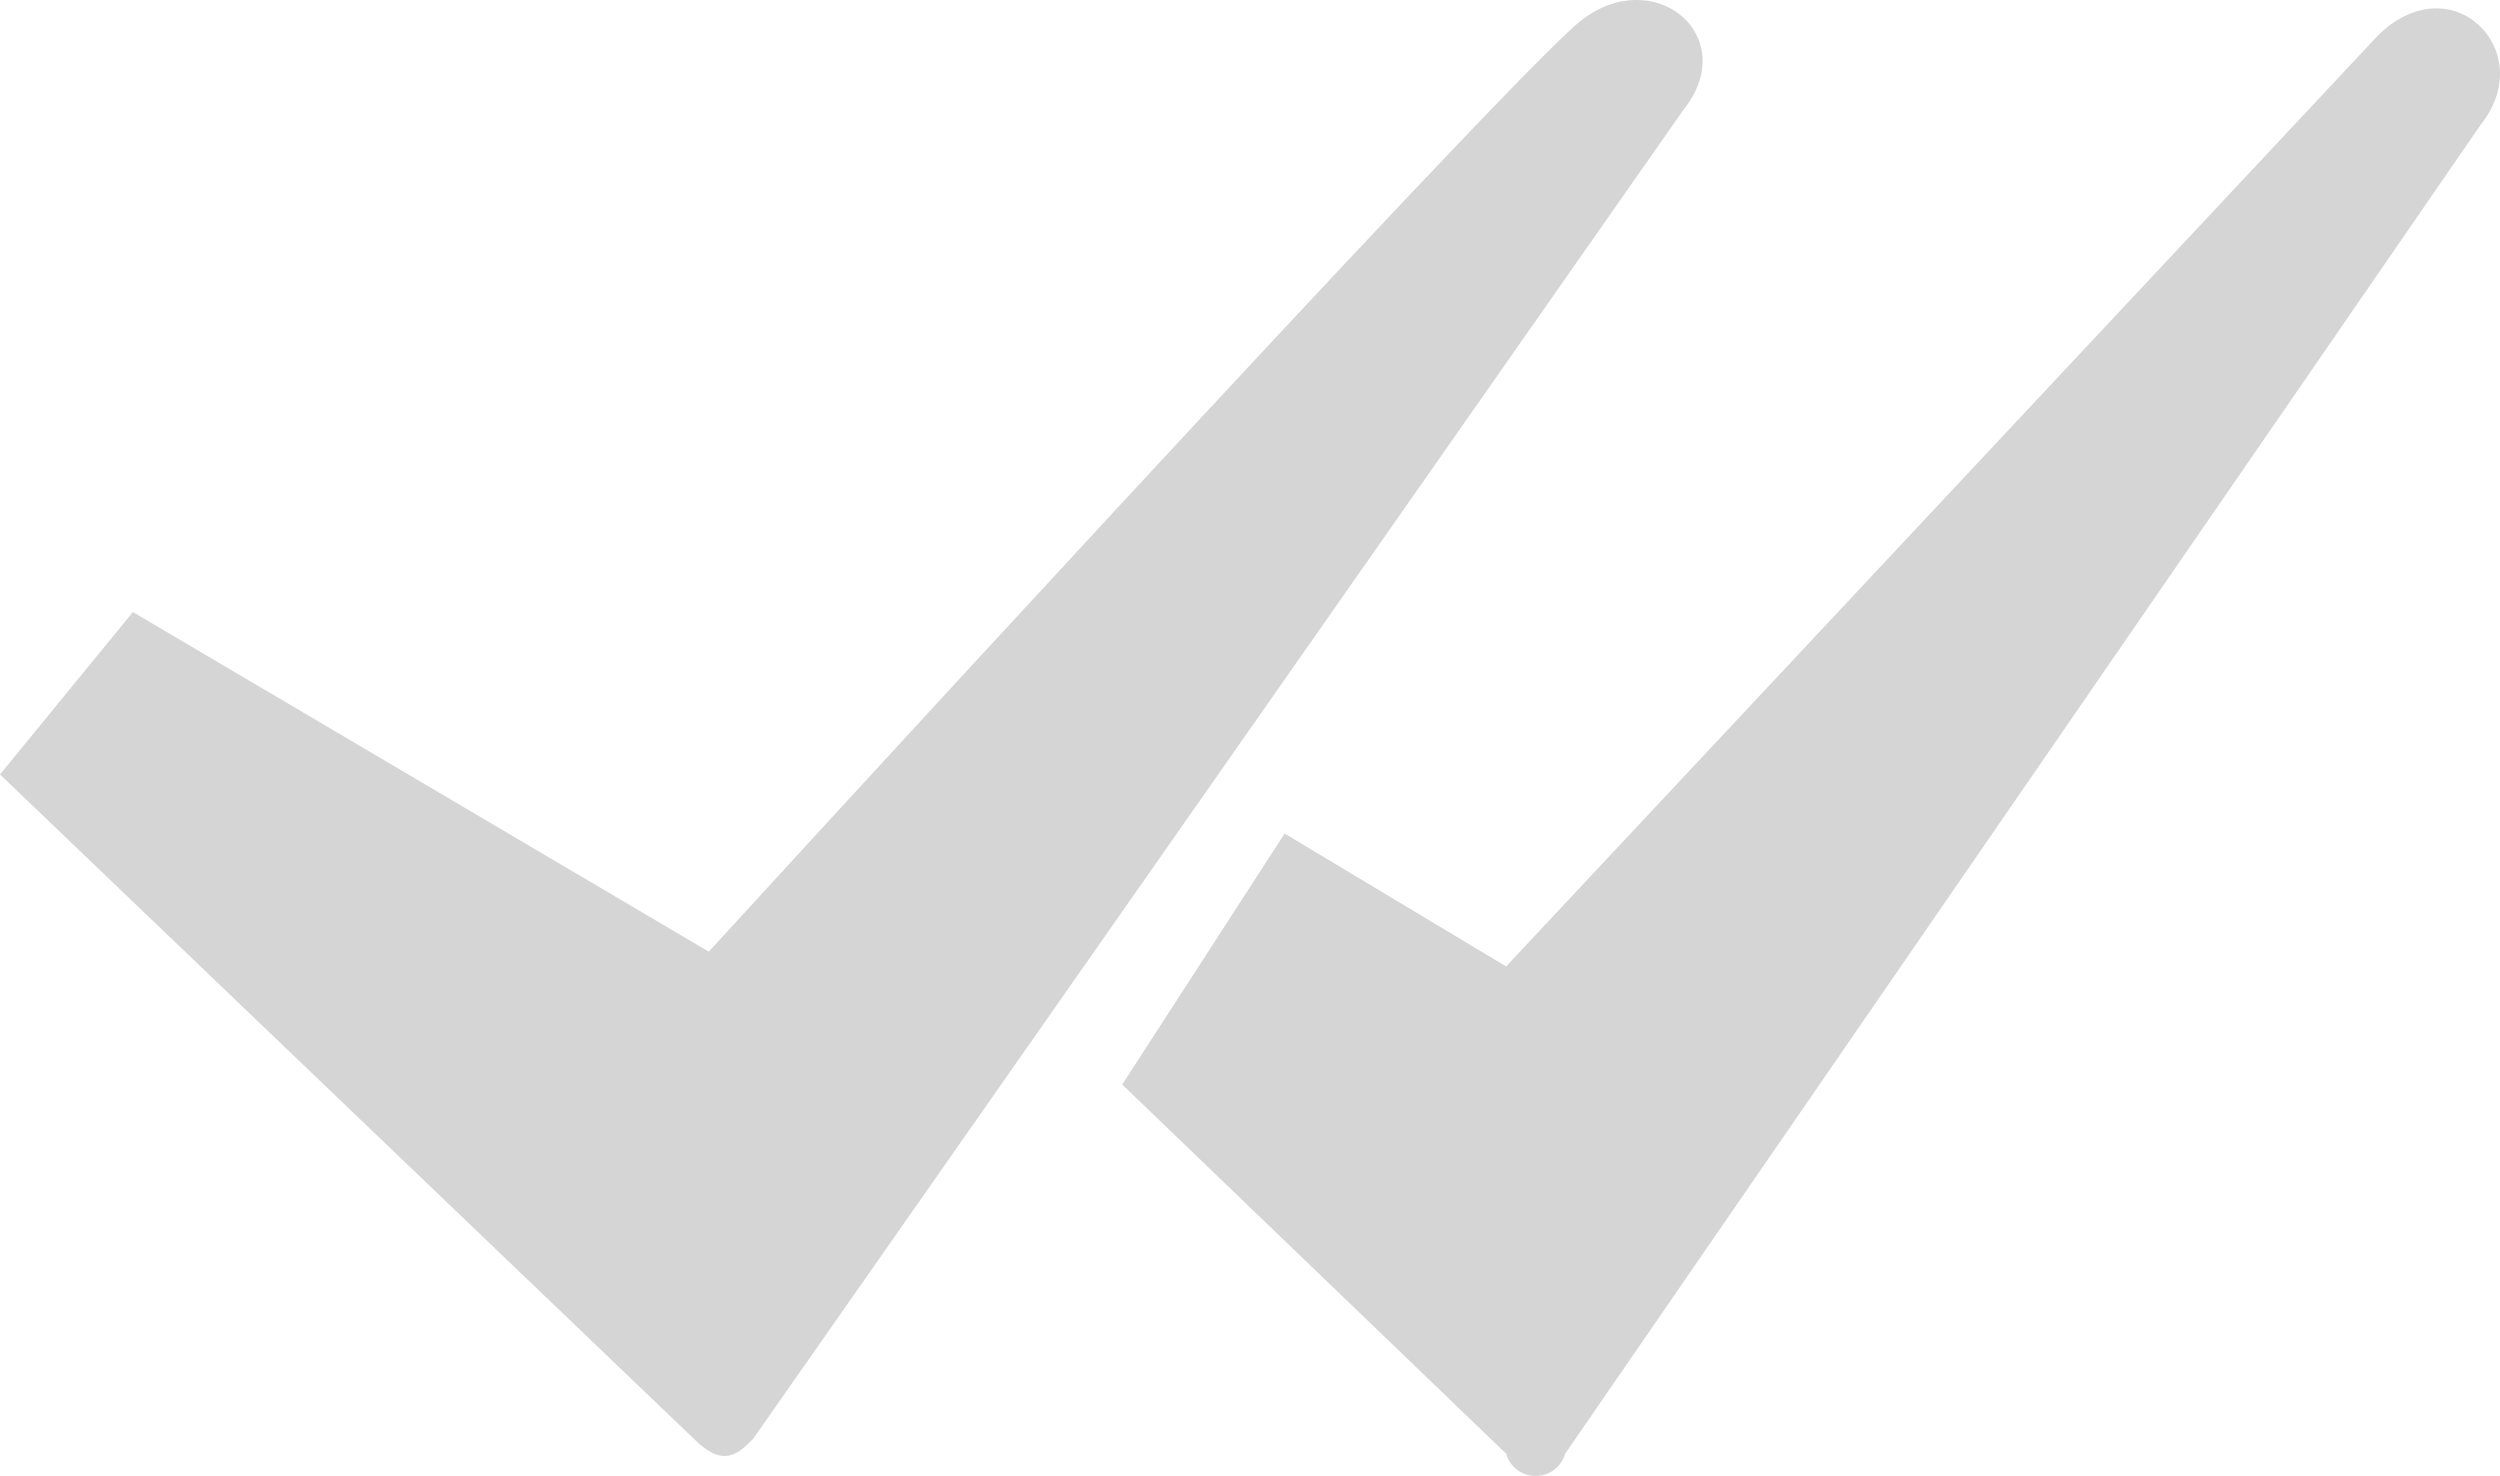 <svg xmlns="http://www.w3.org/2000/svg" width="16.931" height="9.995" viewBox="0 0 16.931 9.995">
    <defs>
        <style>
            .prefix__cls-1{fill:#d5d5d6}
        </style>
    </defs>
    <g id="prefix__imp2" transform="translate(-1 -4.655)">
        <path id="prefix__Path_355" d="M1.9 8.8l3.9 2.3s5.4-5.9 5.9-6.3 1.1.1.7.6l-6.3 9c-.1.1-.2.2-.4 0L1 9.9z" class="prefix__cls-1" data-name="Path 355"/>
        <path id="prefix__Path_356" d="M9.7 10.3l1.5.9 5.9-6.3c.5-.5 1.1.1.7.6l-6.2 9a.208.208 0 01-.4 0L8.6 12z" class="prefix__cls-1" data-name="Path 356"/>
    </g>
</svg>

